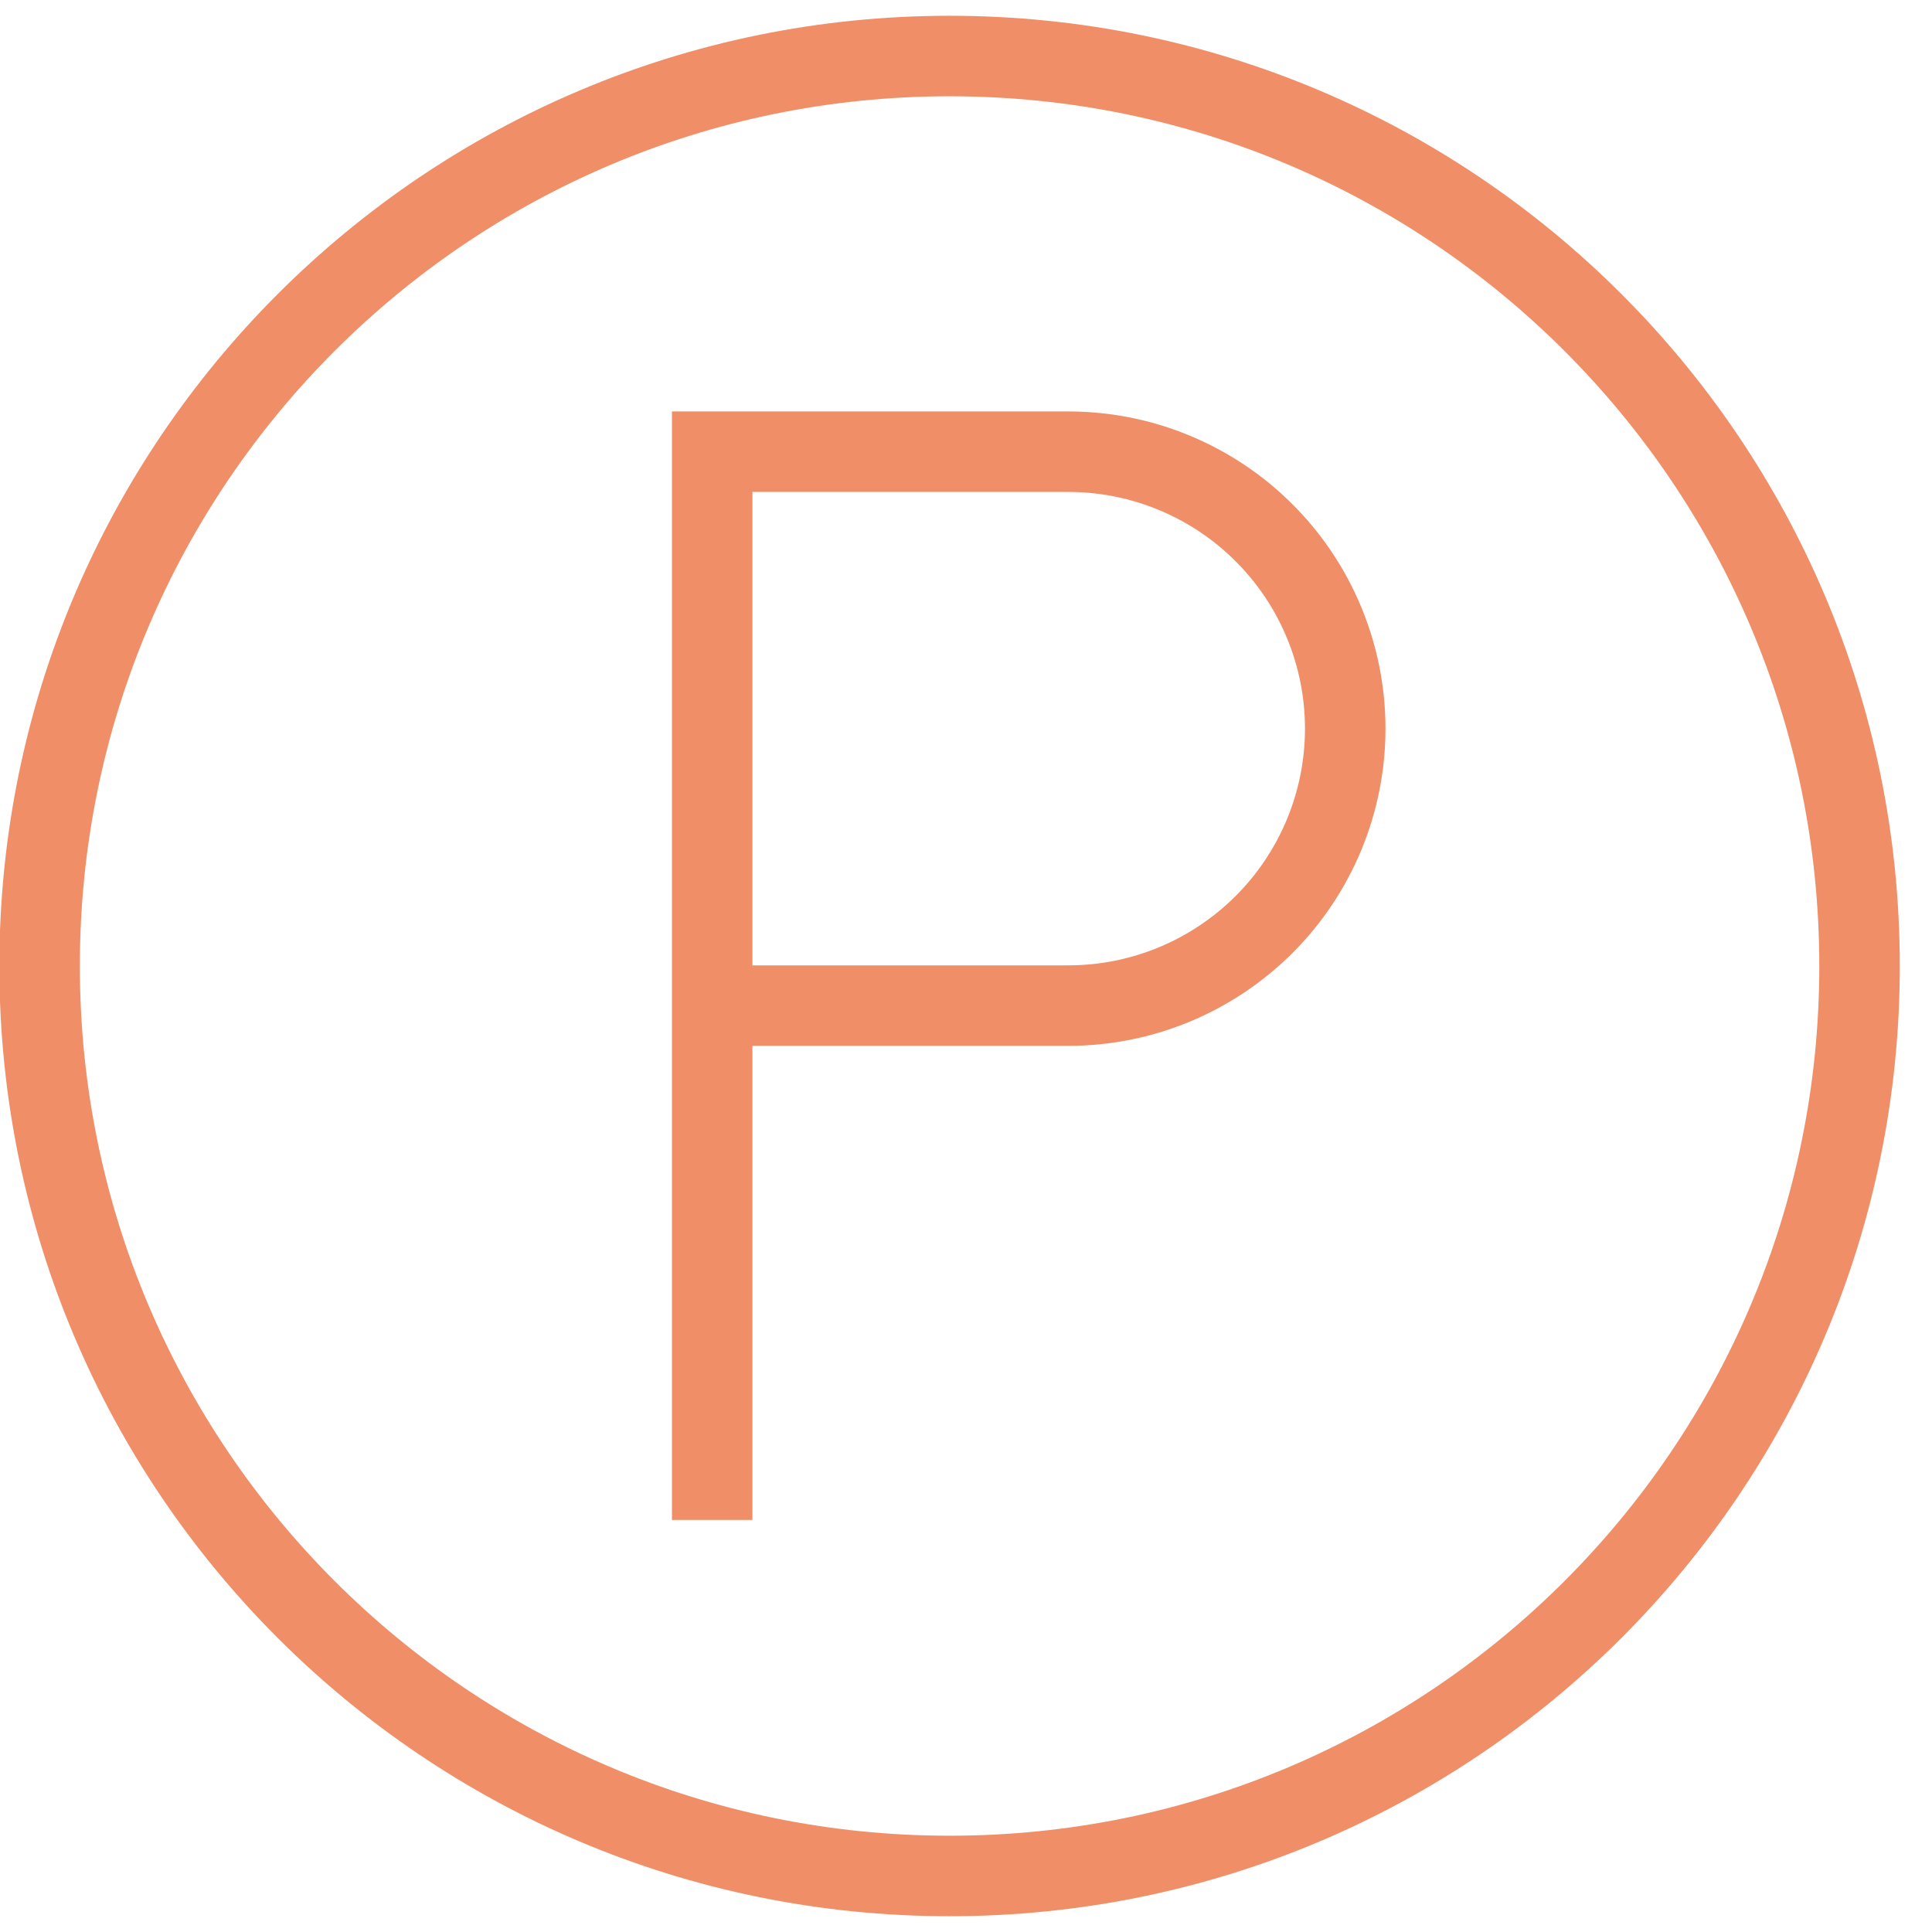 <svg width="24" height="24" viewBox="0 0 24 24" fill="none" xmlns="http://www.w3.org/2000/svg">
<path d="M8.847 18.881V12.492M8.847 12.492V5.611H13.271C13.722 5.611 14.17 5.7 14.587 5.873C15.004 6.046 15.384 6.299 15.703 6.619C16.023 6.938 16.276 7.317 16.449 7.735C16.622 8.152 16.711 8.6 16.711 9.051C16.711 9.503 16.622 9.95 16.449 10.368C16.276 10.785 16.023 11.165 15.703 11.484C15.384 11.803 15.004 12.057 14.587 12.23C14.17 12.403 13.722 12.492 13.271 12.492H8.847ZM11.796 23.304C5.553 23.304 0.492 18.243 0.492 12C0.492 5.757 5.553 0.696 11.796 0.696C18.039 0.696 23.1 5.757 23.1 12C23.1 18.243 18.039 23.304 11.796 23.304Z" stroke="#F08E67"/>
</svg>
